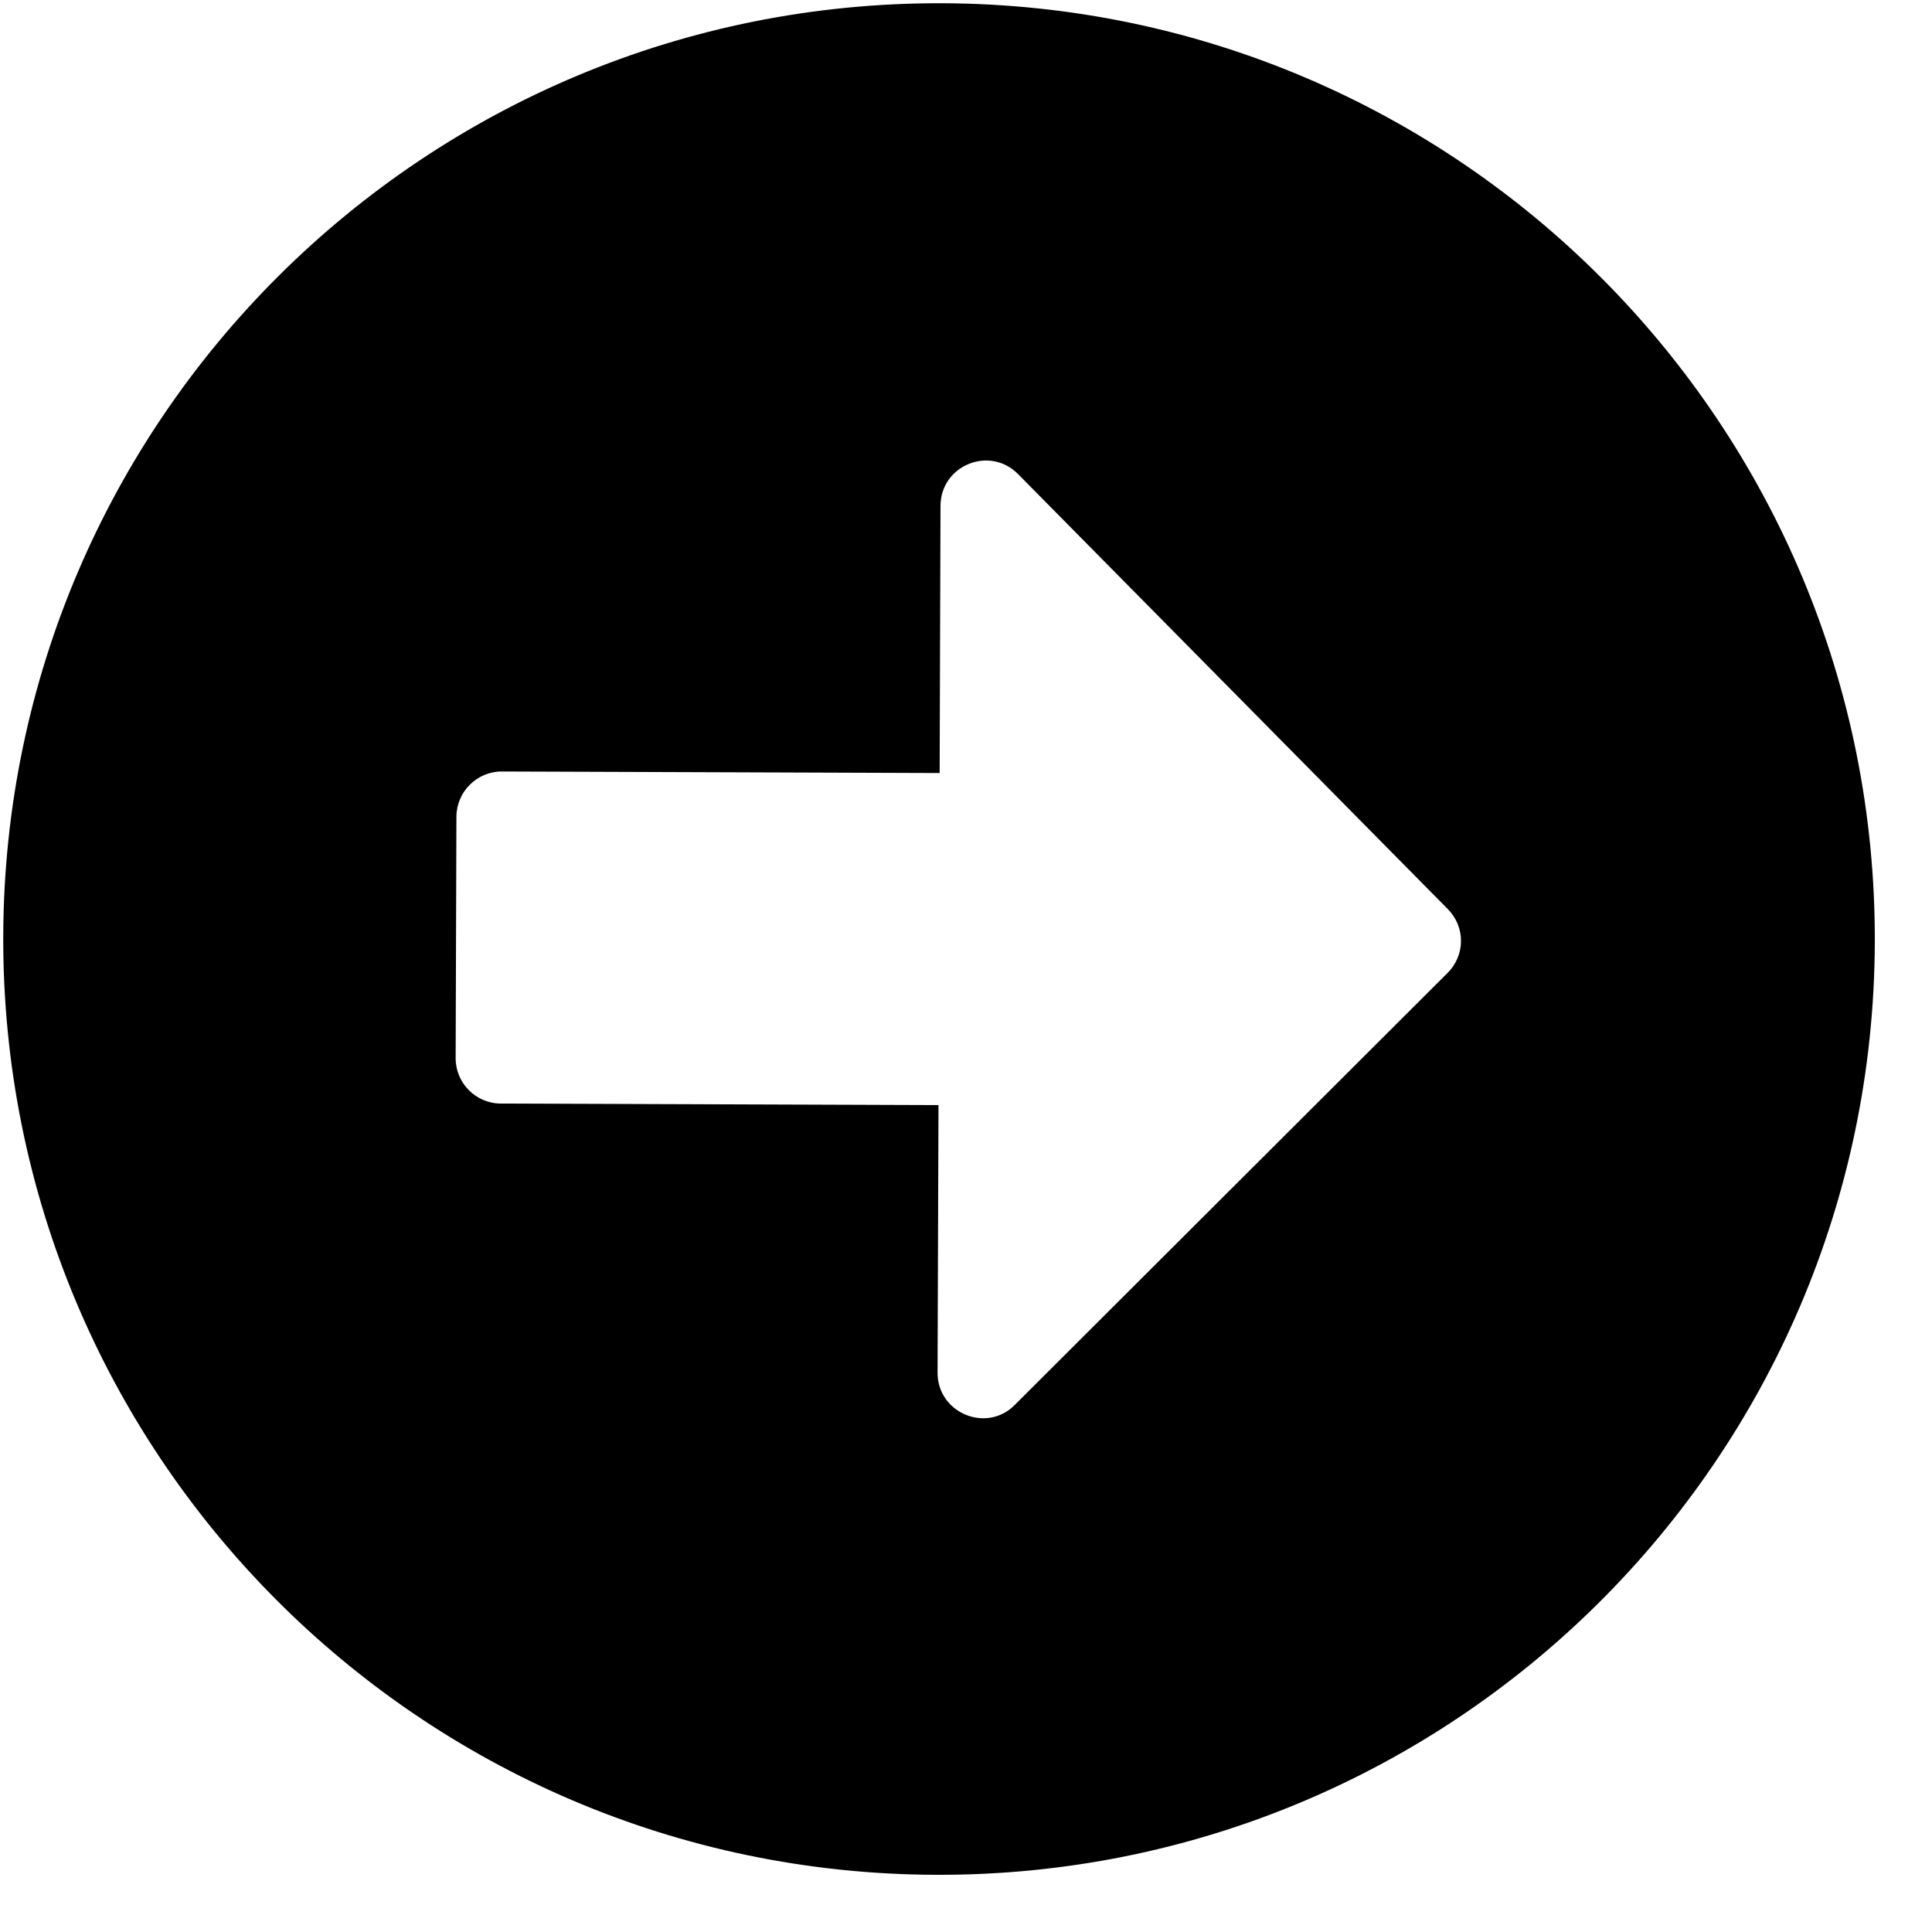 <svg width="25" height="25" viewBox="0 0 25 25" fill="none" xmlns="http://www.w3.org/2000/svg">
<path d="M12.193 0.042C18.882 0.065 24.283 5.503 24.26 12.193C24.237 18.882 18.799 24.284 12.109 24.26C5.42 24.237 0.019 18.799 0.042 12.109C0.065 5.42 5.503 0.019 12.193 0.042ZM6.48 14.28L12.144 14.3L12.132 17.761C12.13 18.284 12.764 18.55 13.131 18.18L18.732 12.589C18.962 12.36 18.963 11.994 18.735 11.764L13.173 6.134C12.803 5.762 12.172 6.023 12.17 6.546L12.159 10.003L6.494 9.983C6.172 9.982 5.908 10.245 5.906 10.567L5.896 13.692C5.895 14.014 6.157 14.279 6.48 14.28Z" fill="black"/>
</svg>

